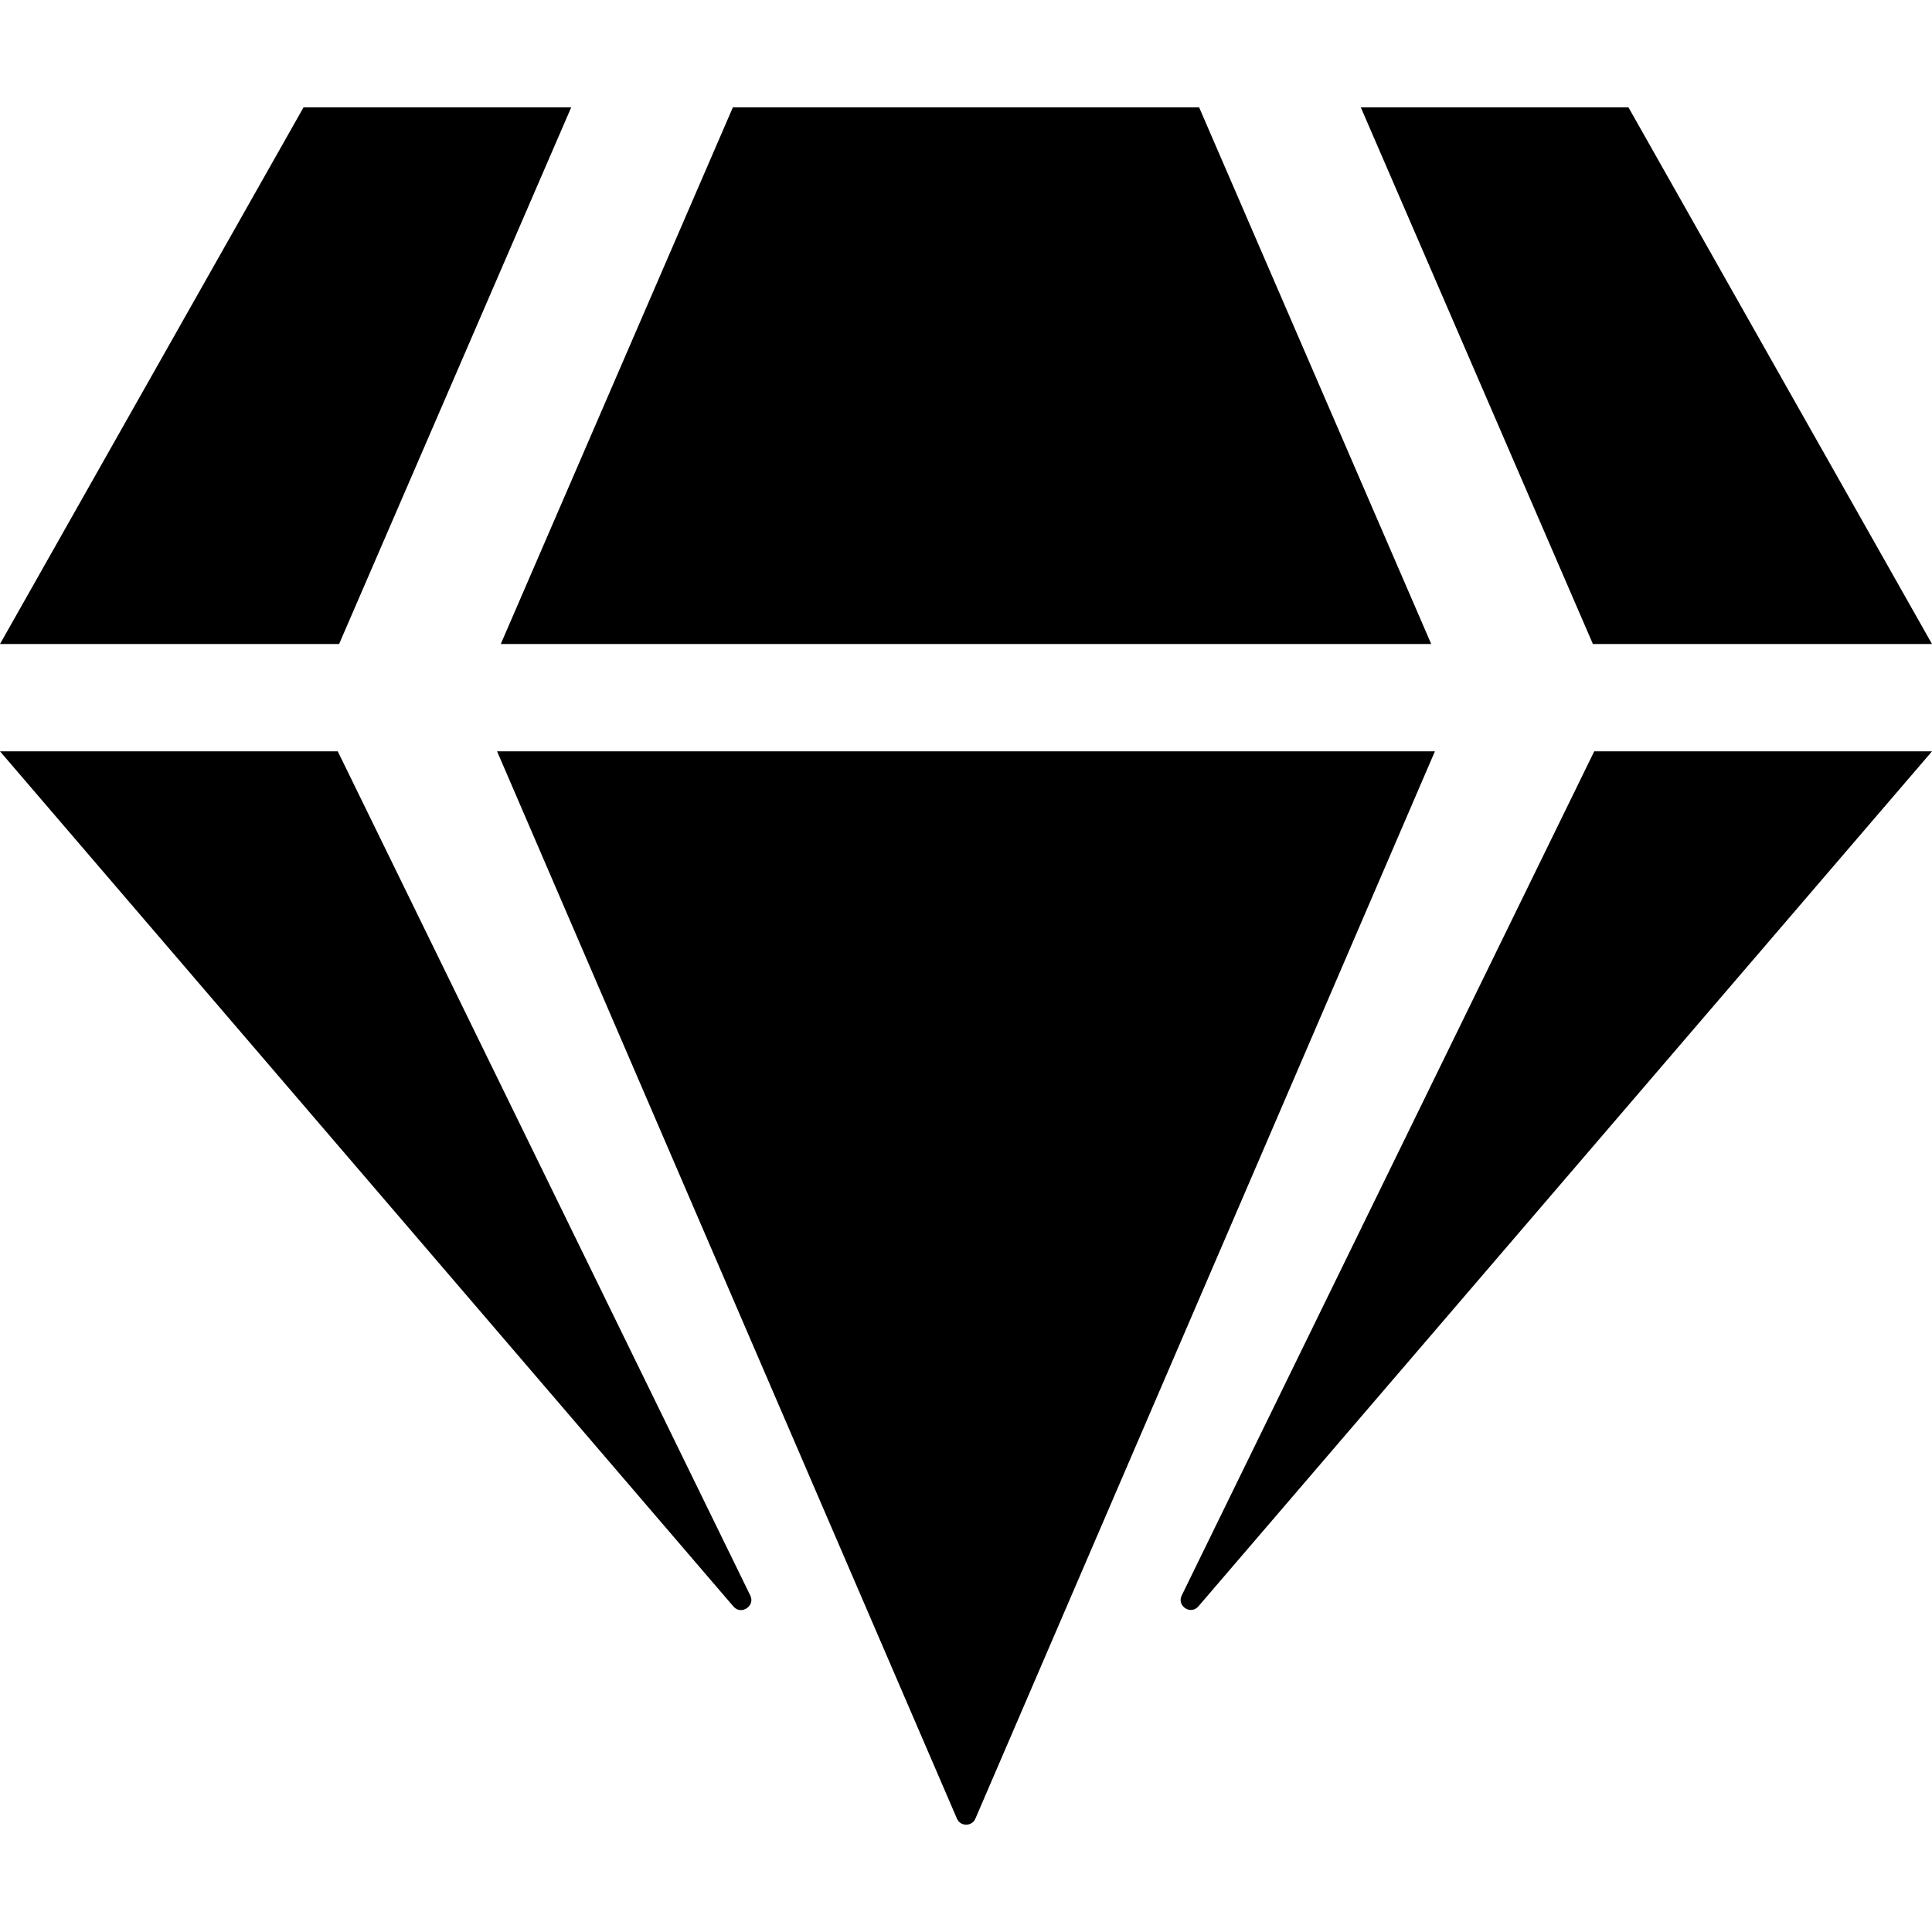 <?xml version="1.0" encoding="utf-8"?>
<svg viewBox="0 0 576 576" xmlns="http://www.w3.org/2000/svg">
  <path d="M 485.5 32 L 576 192 L 474.9 192 L 405.7 32 L 485.5 32 Z M 357.5 32 L 426.7 192 L 149.3 192 L 218.5 32 L 357.5 32 Z M 90.5 32 L 170.3 32 L 101.1 192 L 0 192 L 90.5 32 Z M 0 224 L 100.7 224 L 223.7 475.7 C 225.2 478.8 221 481.6 218.7 479 L 0 224 Z M 148.2 224 L 427.8 224 L 290.8 542.2 C 289.8 544.6 286.3 544.6 285.3 542.2 L 148.2 224 Z M 352.3 475.7 L 475.3 224 L 576 224 L 357.3 478.9 C 355 481.6 350.8 478.8 352.3 475.7 Z"/>
</svg>